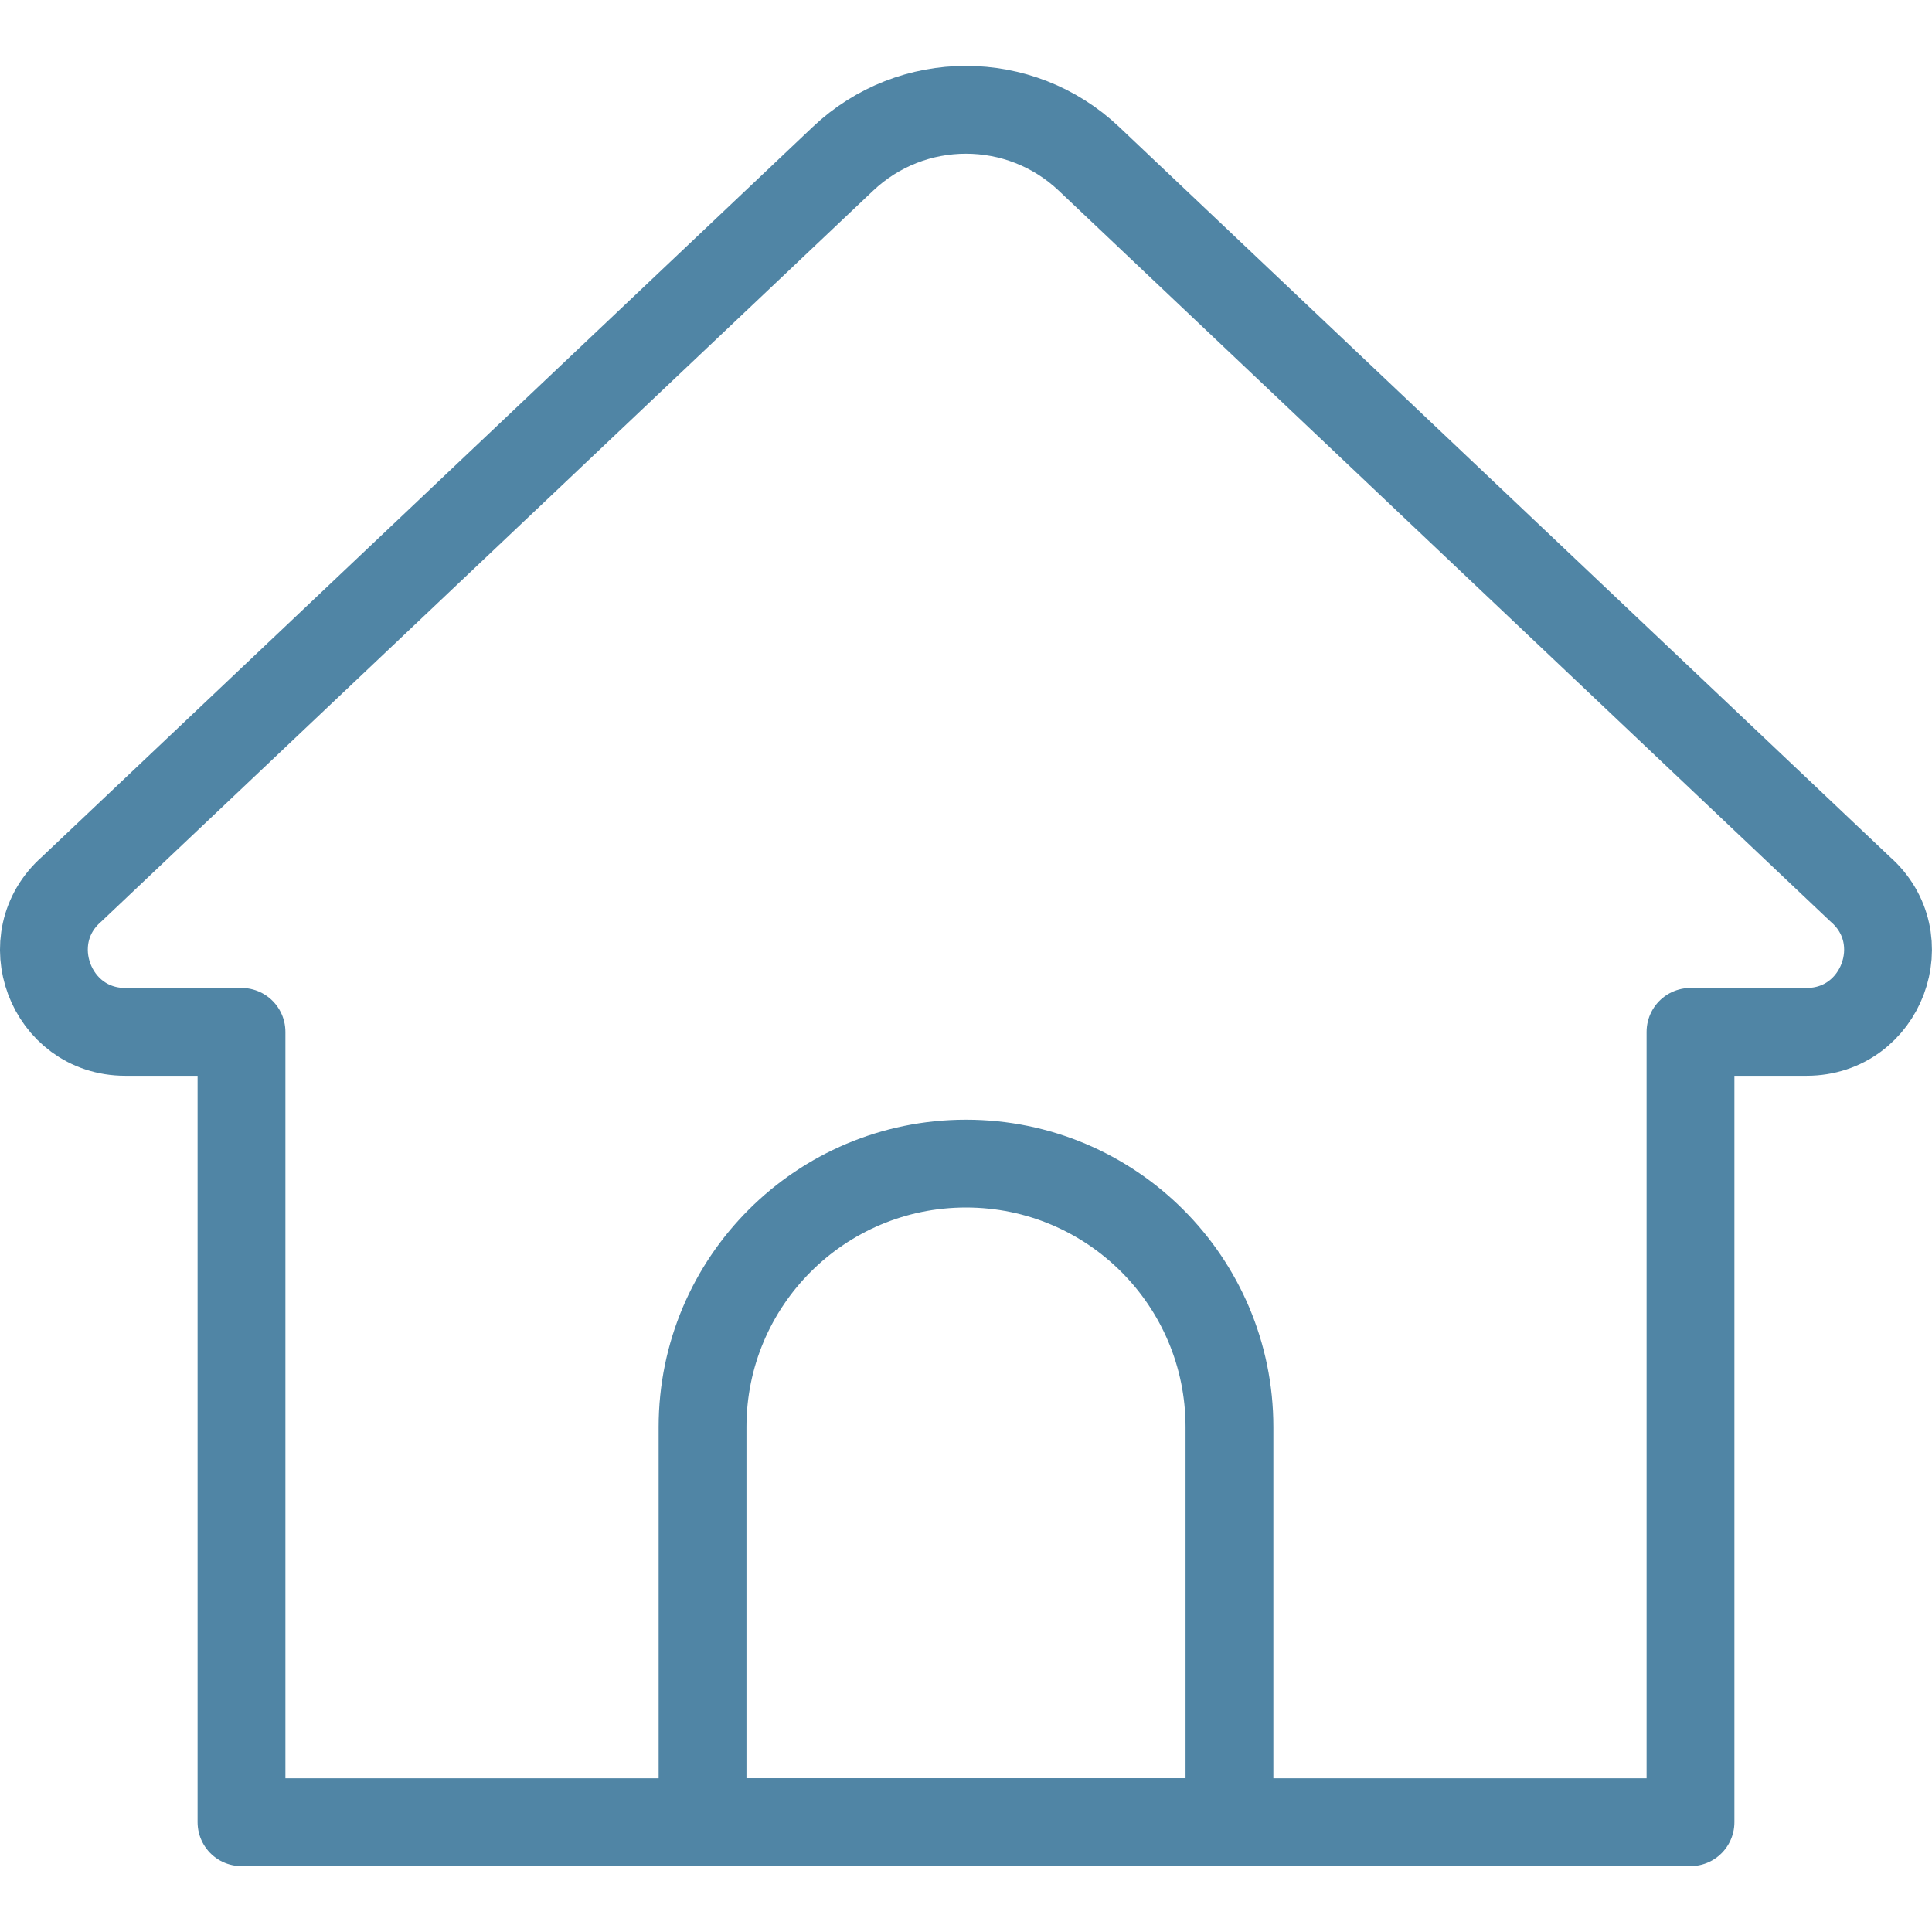 <svg width="22" height="22" viewBox="0 0 22 22" fill="none" xmlns="http://www.w3.org/2000/svg">
<path d="M19.25 20.75H2.75V11.75H1.426C0.573 11.75 0.175 10.686 0.817 10.124L9.598 1.809C10.384 1.064 11.615 1.064 12.401 1.809L21.181 10.124C21.825 10.685 21.427 11.75 20.572 11.75H19.25V20.75Z" stroke="#5085A5" stroke-miterlimit="10" stroke-linecap="round" stroke-linejoin="round"/>
<path d="M14 20.75H8V16.25C8 14.593 9.343 13.25 11 13.25C12.657 13.25 14 14.593 14 16.25V20.75Z" stroke="#5085A5" stroke-miterlimit="10" stroke-linecap="round" stroke-linejoin="round"/>
</svg>
